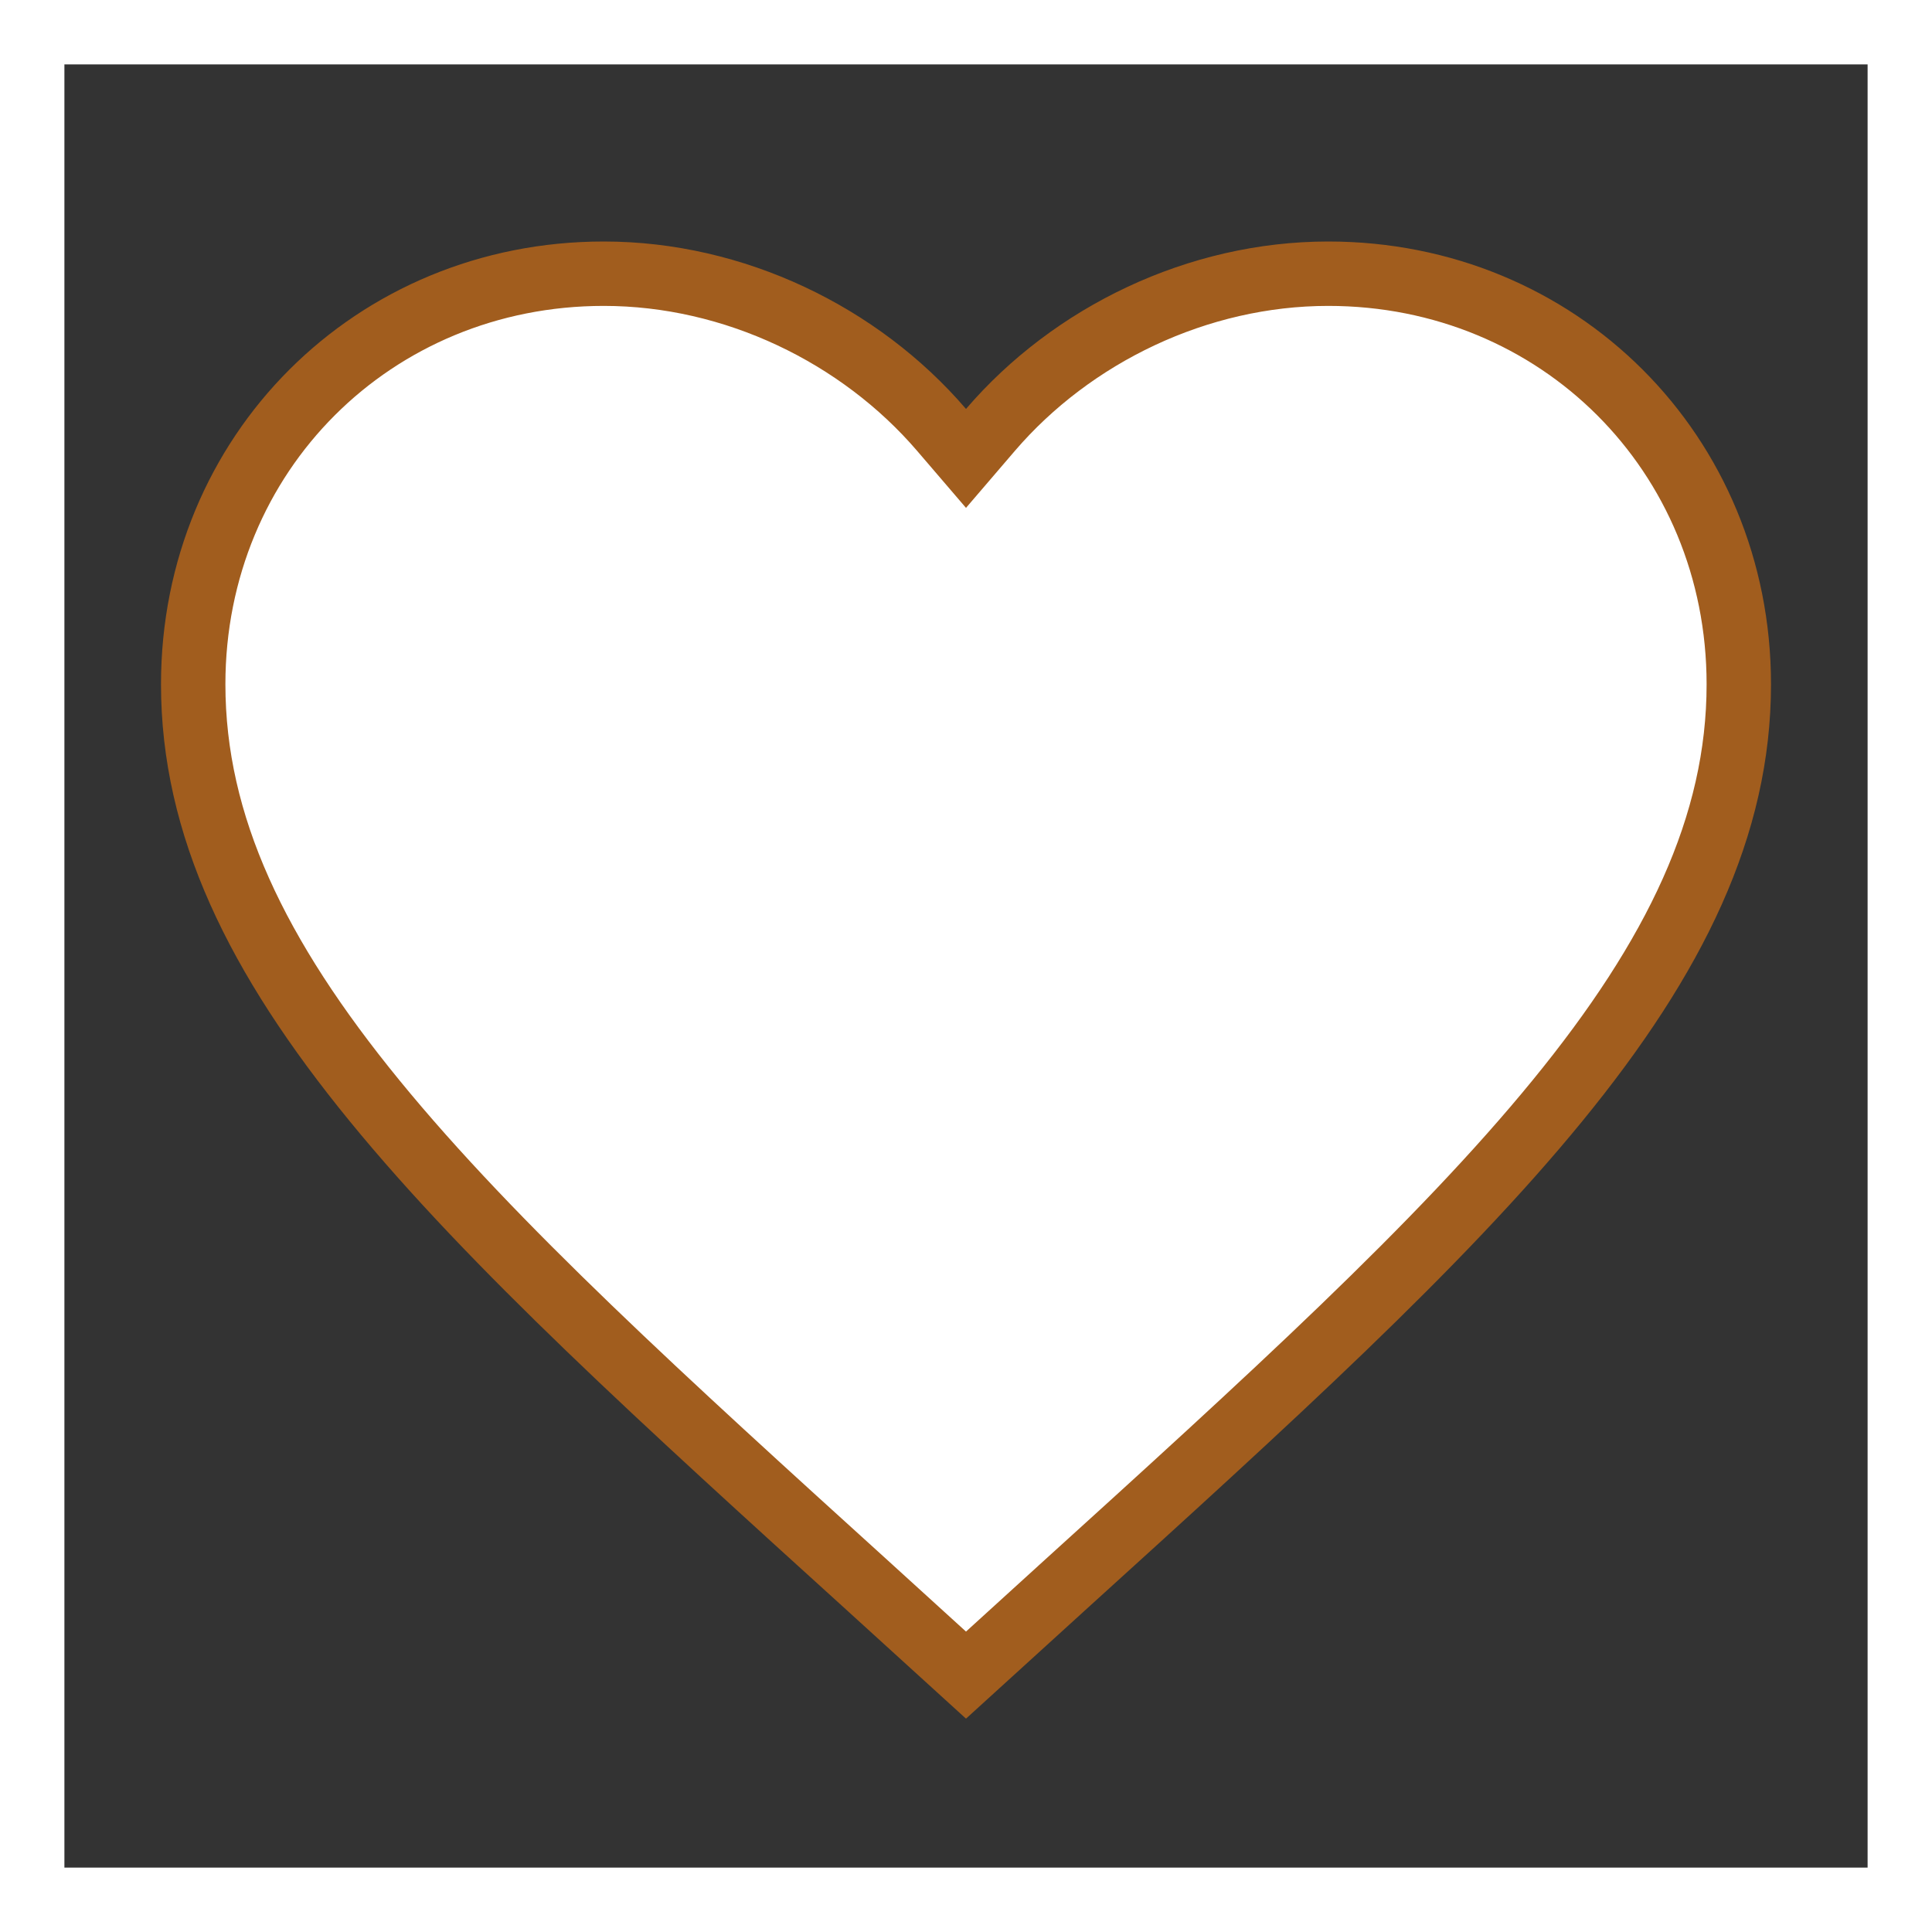 <svg width="30" height="30" viewBox="0 0 30 30" fill="none" xmlns="http://www.w3.org/2000/svg">
<rect x="0" y="0" width="30" height="30" fill="#333333" stroke="none"/>
<path d="M13.524 24.668L13.523 24.667C10.295 21.739 7.655 19.342 5.817 17.093C3.984 14.851 3 12.817 3 10.625C3 7.039 5.801 4.25 9.375 4.25C11.399 4.25 13.35 5.195 14.621 6.676L15 7.118L15.379 6.676C16.65 5.195 18.601 4.25 20.625 4.25C24.2 4.25 27 7.039 27 10.625C27 12.817 26.016 14.851 24.183 17.093C22.345 19.342 19.705 21.739 16.477 24.667L16.476 24.668L15 26.011L13.524 24.668Z" fill="white" stroke="#A15D1E"/>
<rect x="0.5" y="0.5" width="29" height="29" stroke="white"/>
</svg>
